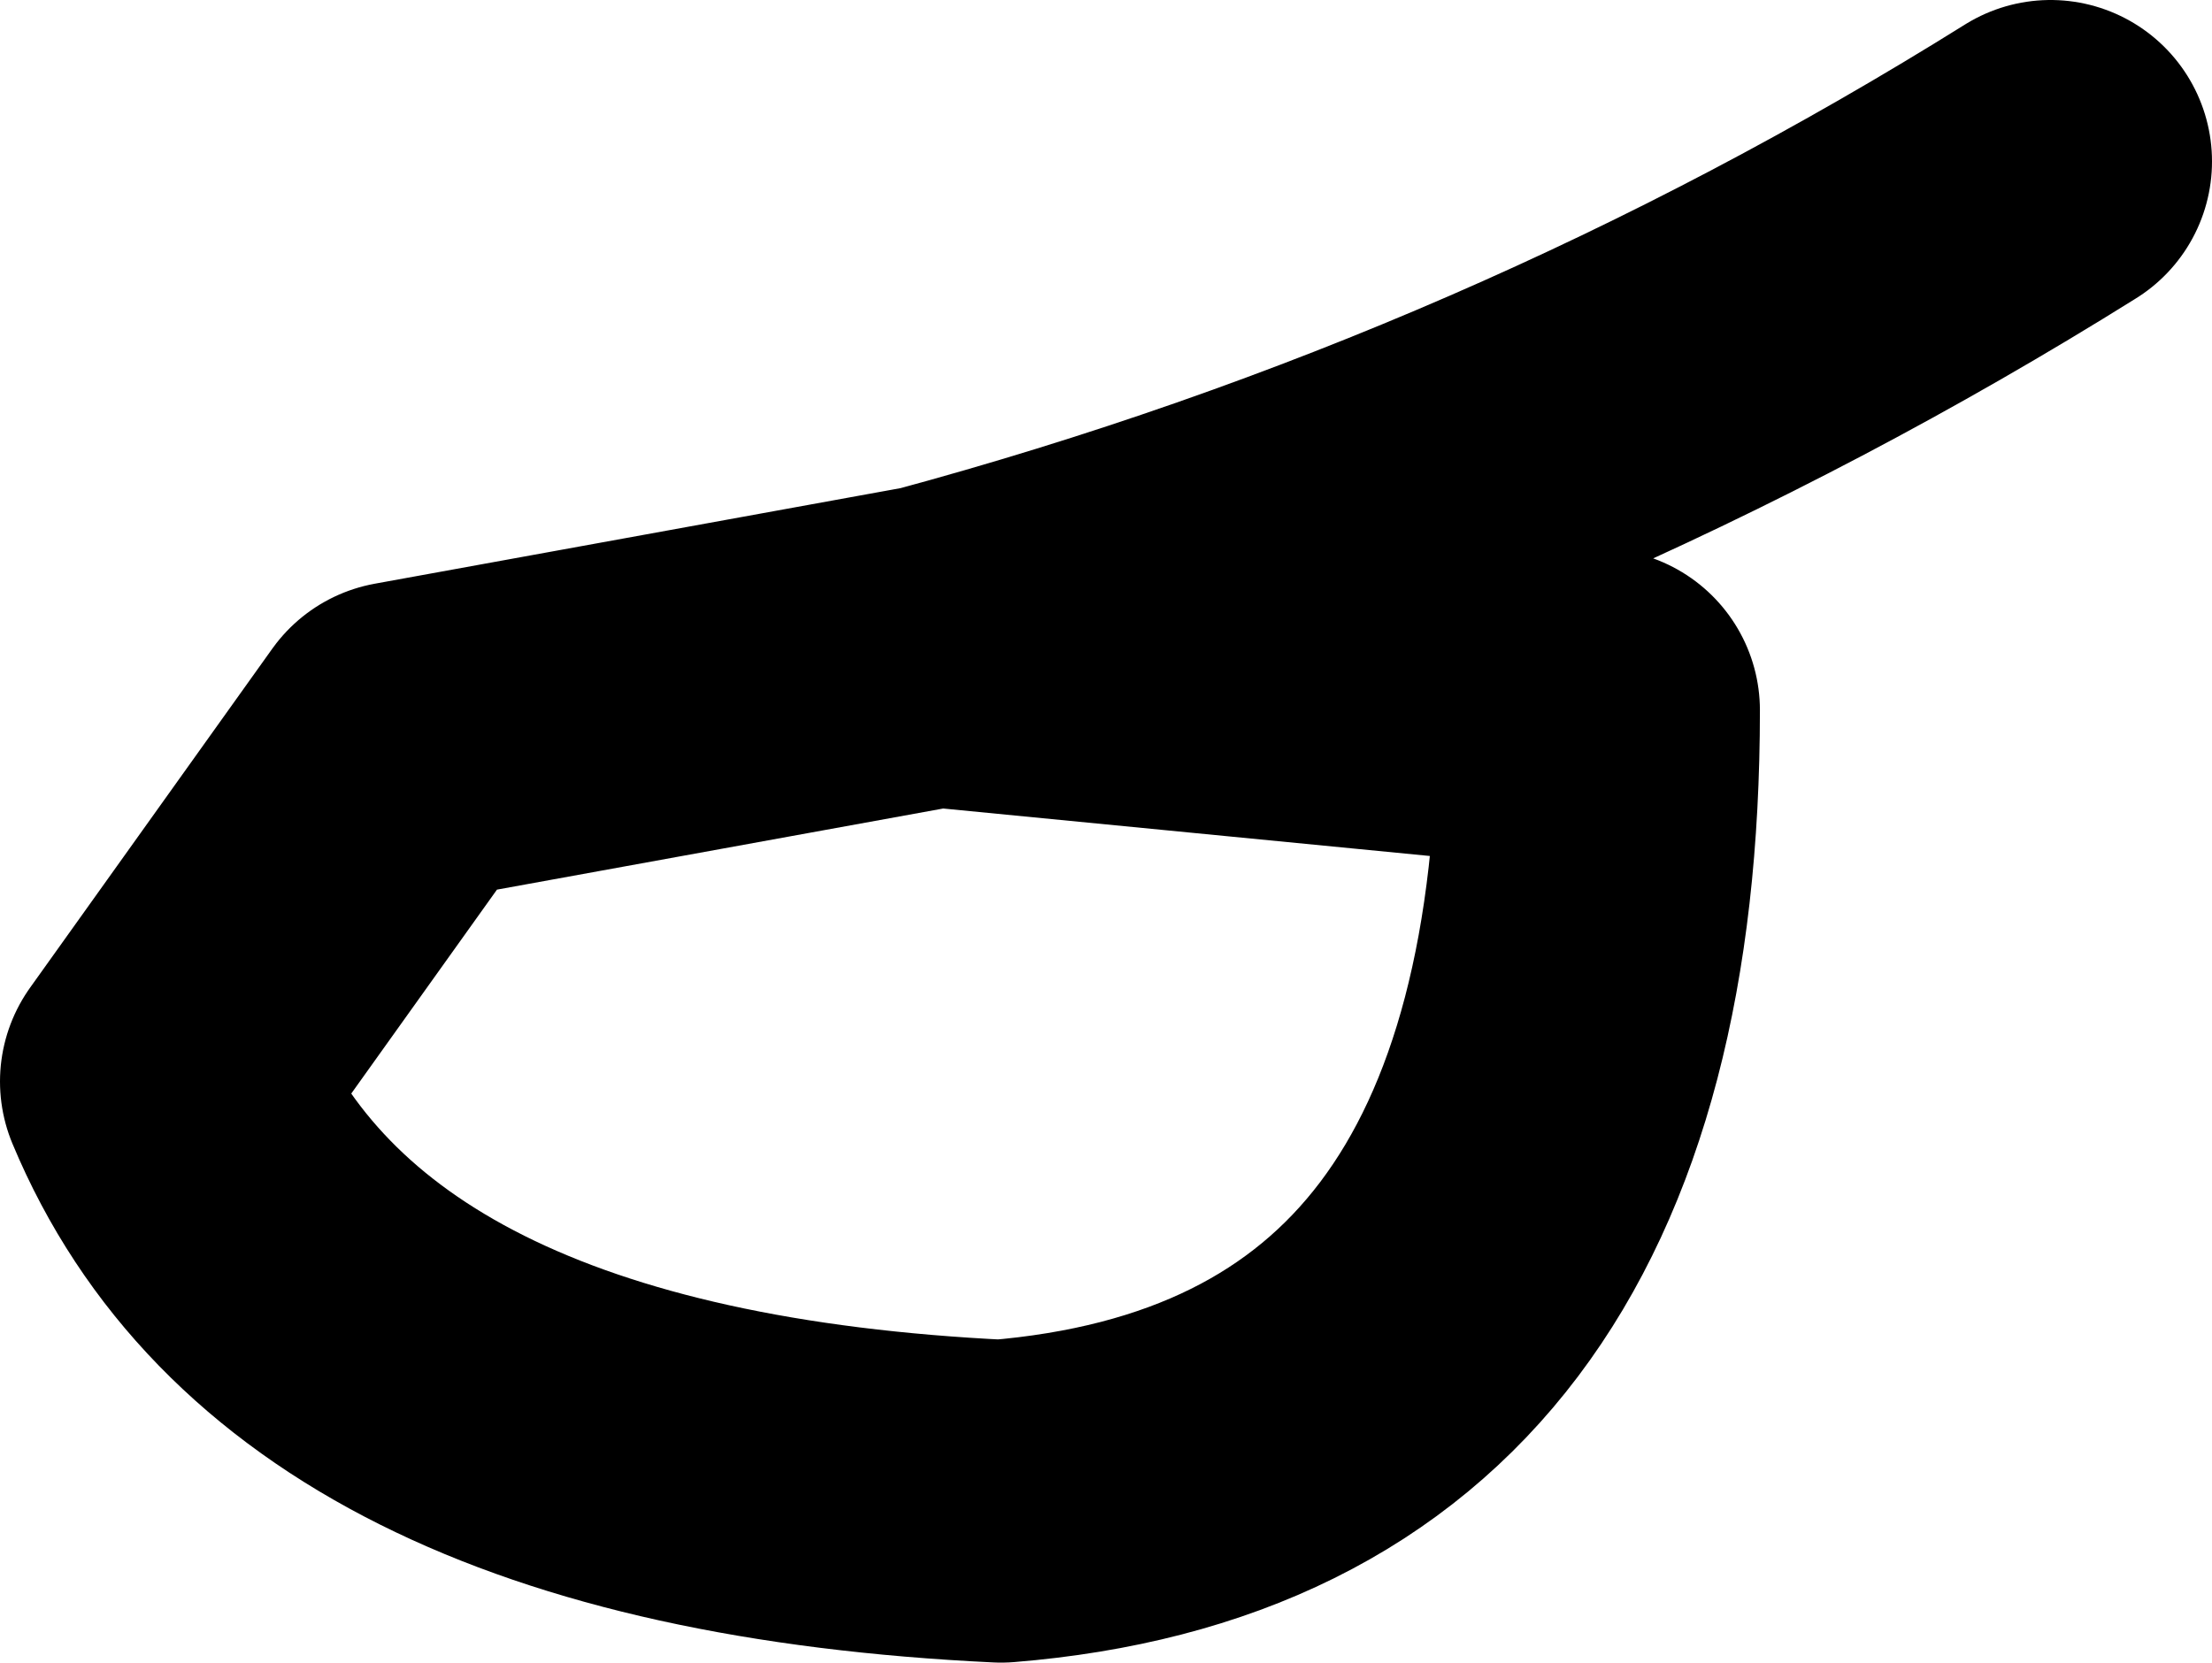 <?xml version="1.0" encoding="UTF-8" standalone="no"?>
<svg xmlns:xlink="http://www.w3.org/1999/xlink" height="5.15px" width="6.85px" xmlns="http://www.w3.org/2000/svg">
  <g transform="matrix(1.0, 0.0, 0.0, 1.0, -212.05, -109.4)">
    <path d="M214.95 111.4 L217.0 111.6 Q217.0 113.9 215.15 114.05 213.05 113.95 212.55 112.75 L213.3 111.7 214.95 111.4 Q216.8 110.9 218.4 109.9" fill="none" stroke="#000000" stroke-linecap="round" stroke-linejoin="round" stroke-width="1.0"/>
  </g>
</svg>

